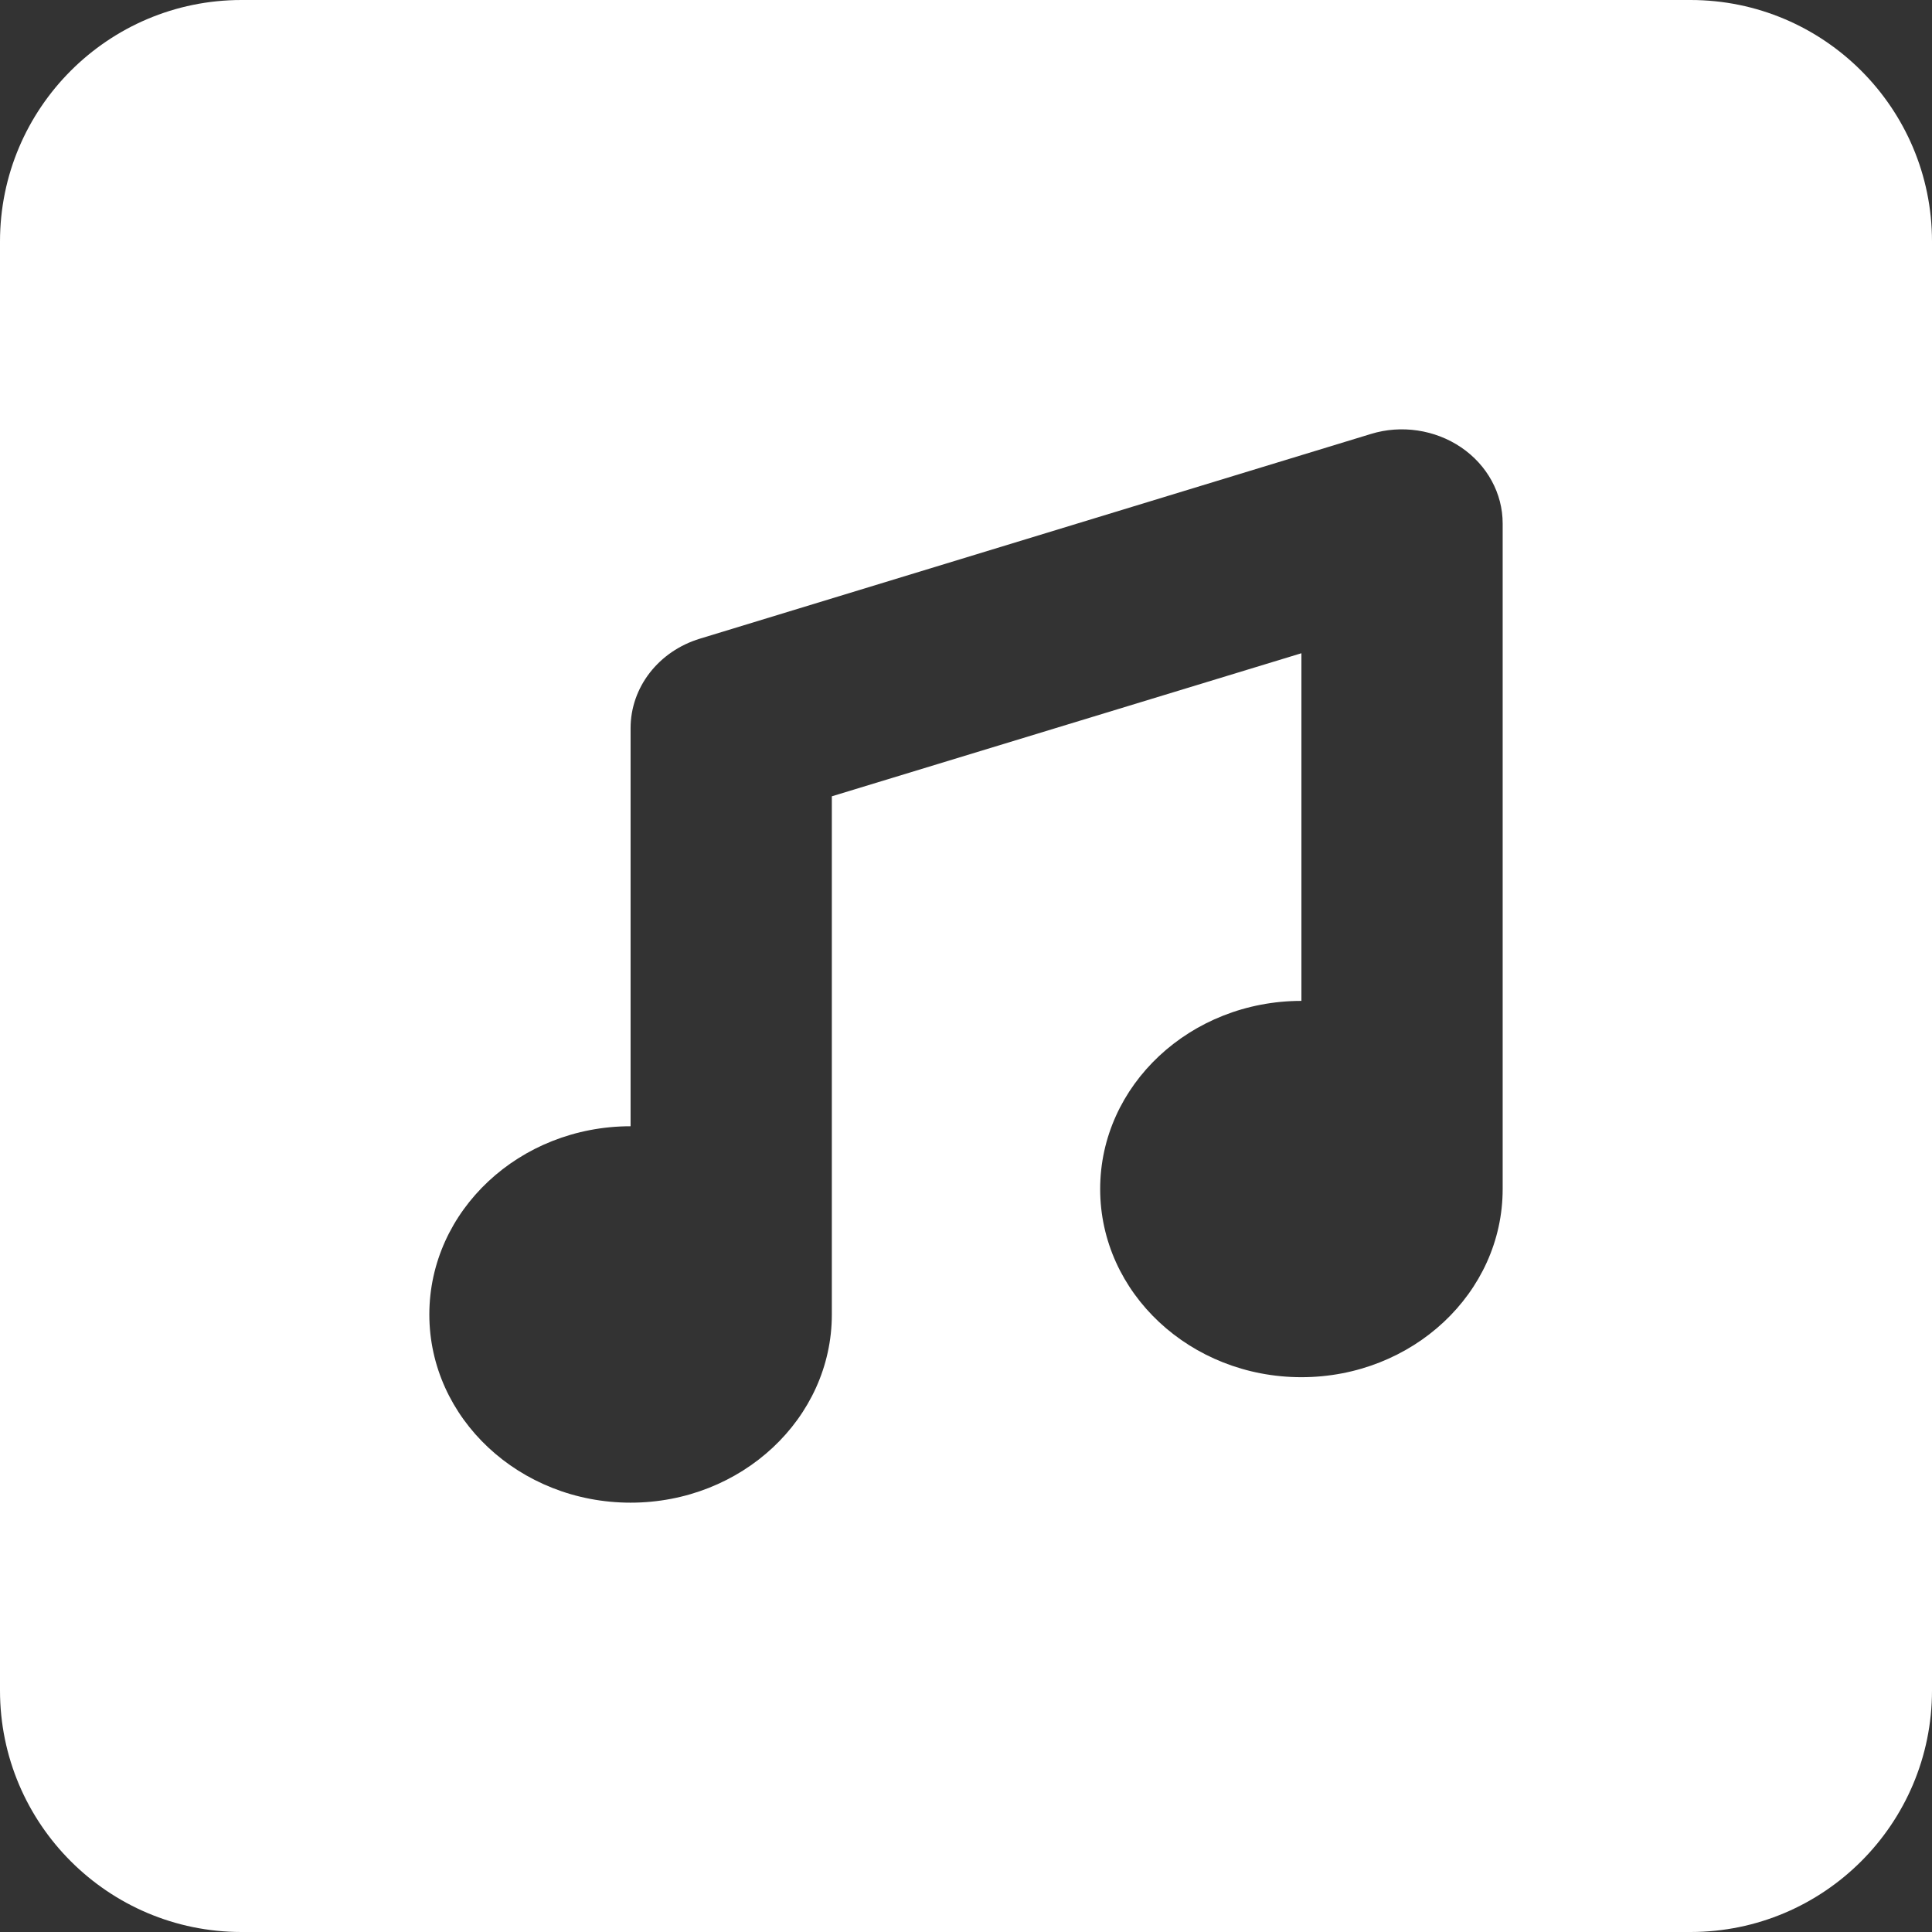 <svg width="18" height="18" viewBox="0 0 18 18" fill="none" xmlns="http://www.w3.org/2000/svg">
<rect x="0" y="0" width="18" height="18" fill="#333333" stroke="none"/>
<path fill-rule="evenodd" clip-rule="evenodd" d="M14 11.078C14 12.046 13.16 12.831 12.125 12.831C11.09 12.831 10.25 12.046 10.25 11.078C10.25 10.11 11.09 9.325 12.125 9.325V6.086L7.75 7.419V12.247C7.75 13.214 6.91 14 5.875 14C4.84 14 4 13.214 4 12.247C4 11.279 4.84 10.493 5.875 10.493V6.784C5.875 6.403 6.136 6.067 6.522 5.95L12.773 4.043C13.055 3.956 13.37 4.003 13.613 4.168C13.856 4.333 14 4.597 14 4.877V11.078ZM15.75 0H2.25C1.008 0 0 1.008 0 2.25V15.75C0 16.992 1.008 18 2.25 18H15.75C16.992 18 18 16.992 18 15.75V2.25C18 1.008 16.992 0 15.75 0Z" fill="white"/>
</svg>

